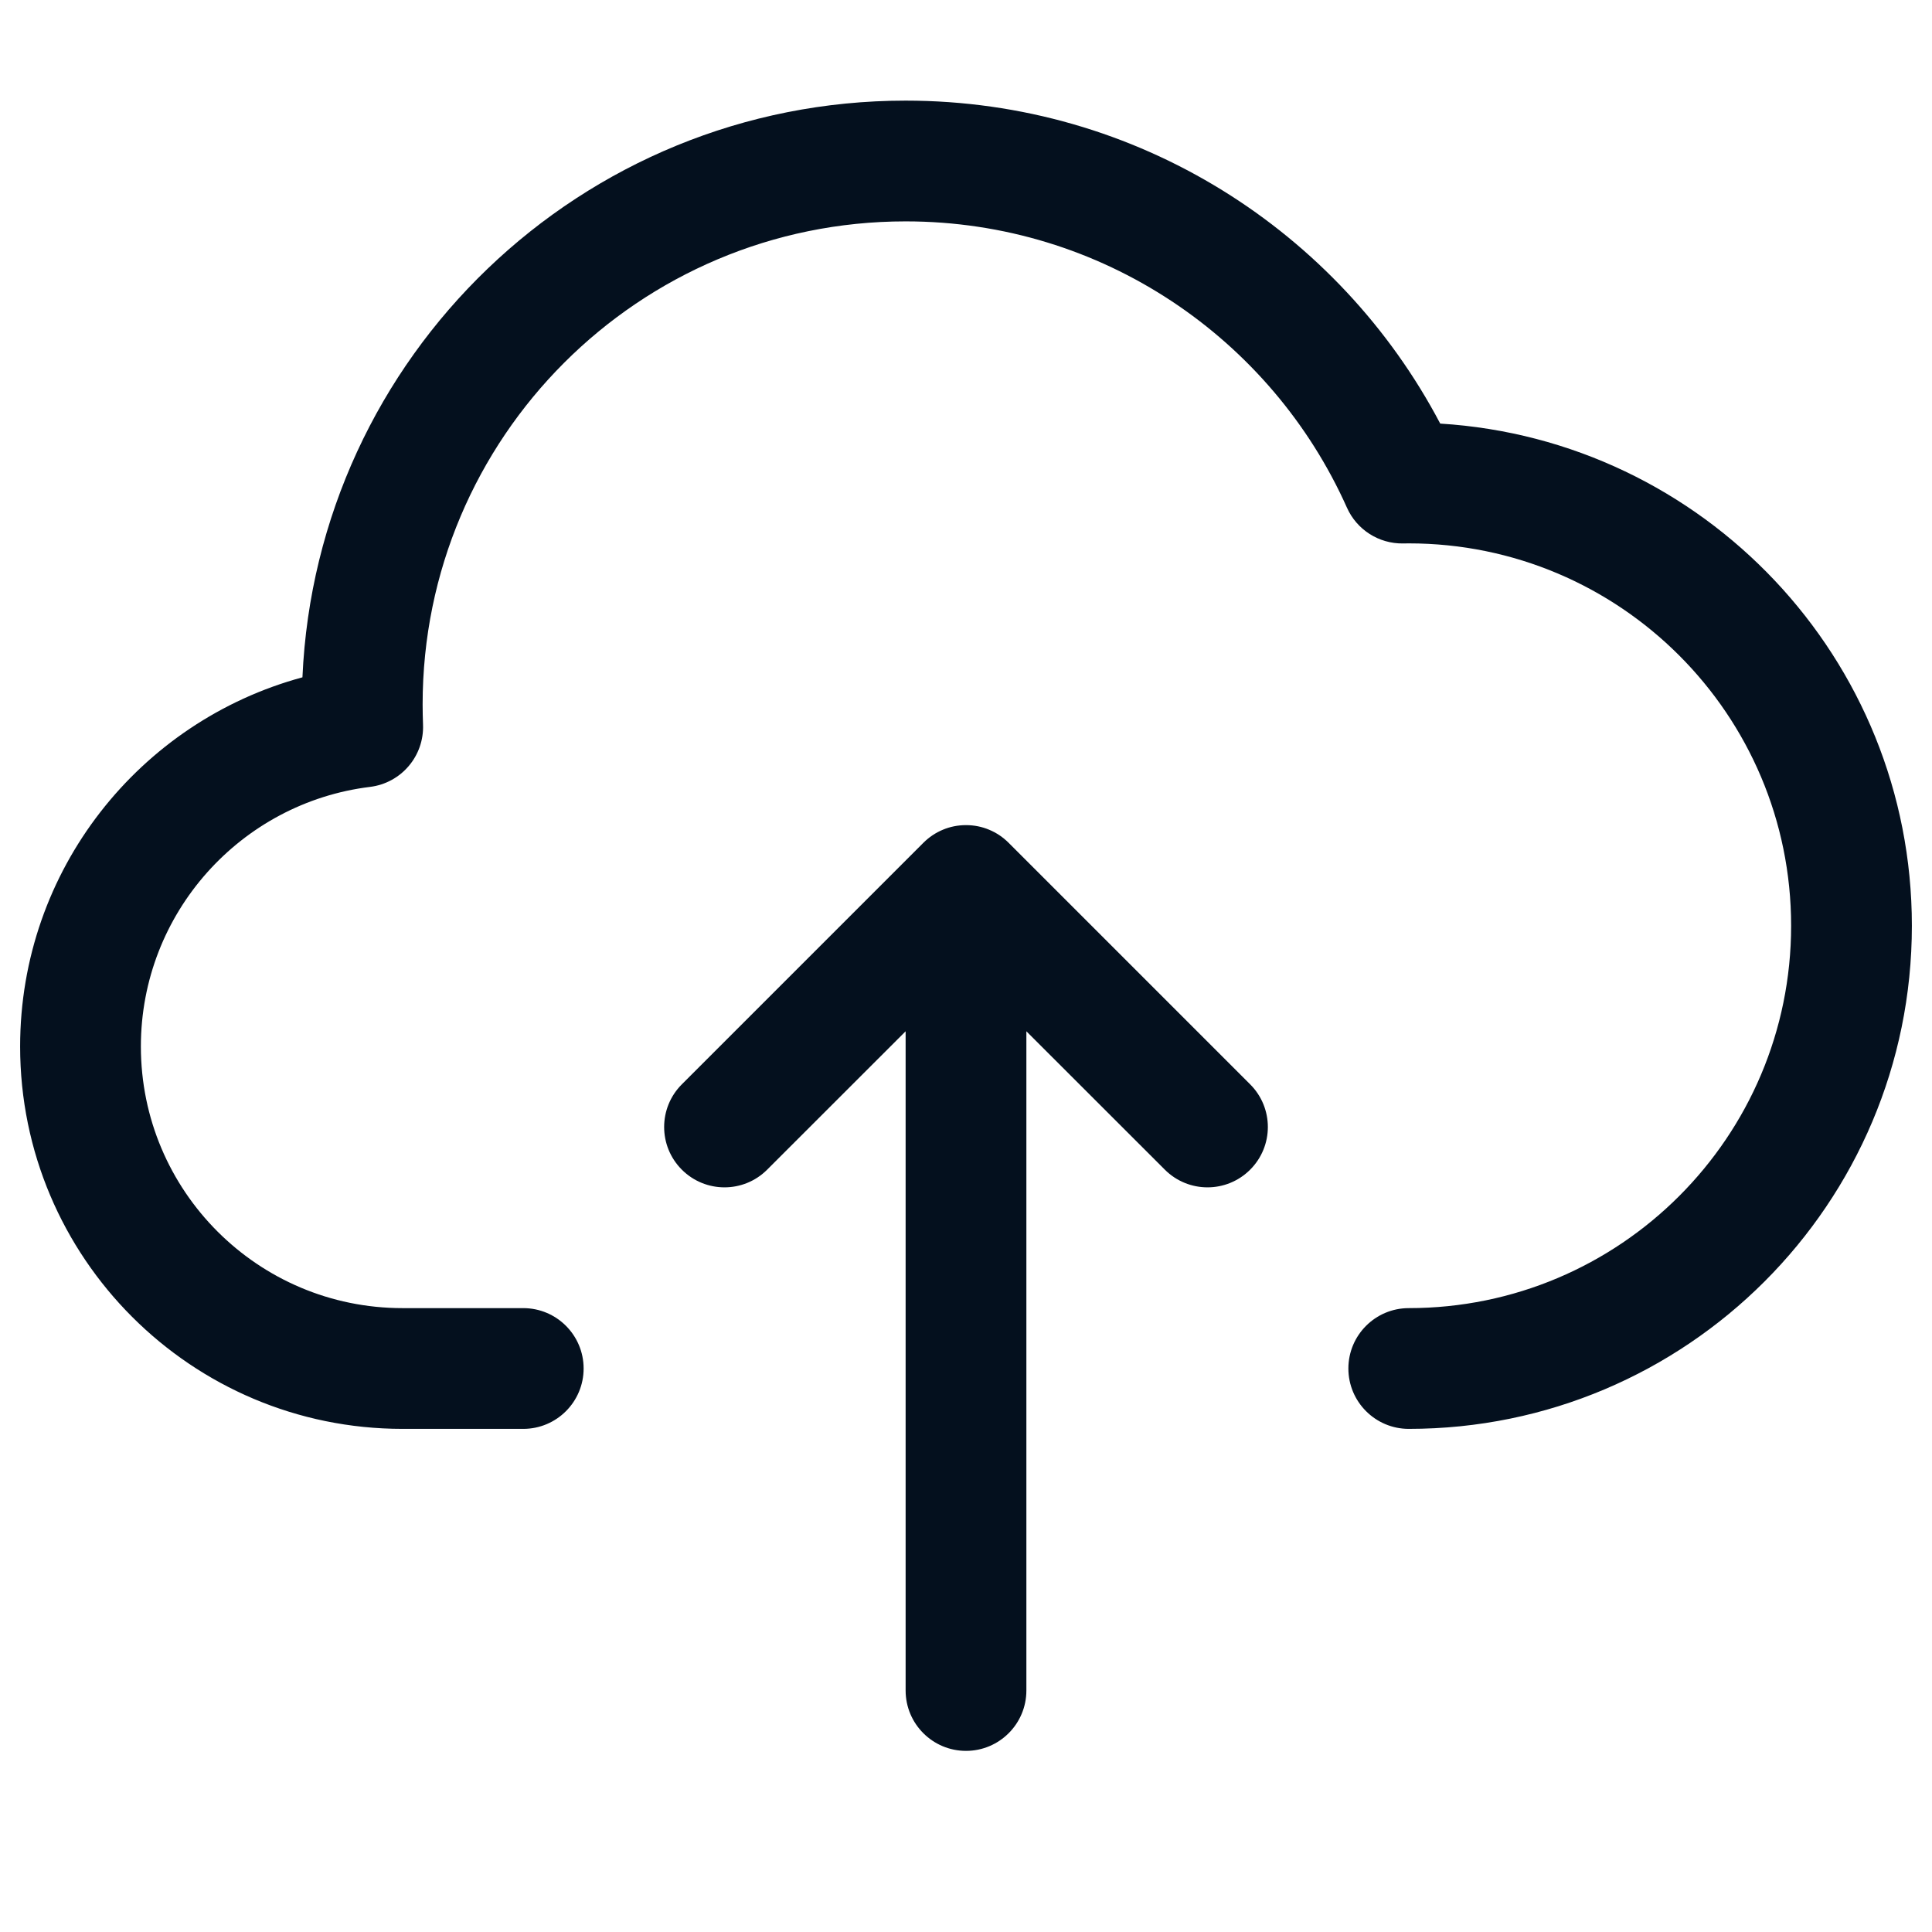 <svg width="24" height="24" viewBox="0 0 24 24" fill="none" xmlns="http://www.w3.org/2000/svg">
<path fill-rule="evenodd" clip-rule="evenodd" d="M5.25 8.75C5.25 5.436 7.936 2.75 11.25 2.75C13.692 2.75 15.795 4.209 16.732 6.306C16.854 6.58 17.128 6.755 17.428 6.751C17.452 6.75 17.476 6.75 17.5 6.75C20.123 6.75 22.25 8.877 22.25 11.5C22.25 14.123 20.123 16.25 17.5 16.25C17.086 16.25 16.75 16.586 16.75 17C16.75 17.414 17.086 17.75 17.5 17.75C20.952 17.75 23.75 14.952 23.75 11.5C23.75 8.18 21.161 5.464 17.891 5.262C16.636 2.878 14.134 1.25 11.25 1.25C7.22 1.25 3.933 4.428 3.757 8.414C1.736 8.961 0.25 10.806 0.25 13C0.25 15.623 2.377 17.75 5 17.75H6.5C6.914 17.75 7.25 17.414 7.25 17C7.25 16.586 6.914 16.25 6.5 16.25H5C3.205 16.25 1.75 14.795 1.75 13C1.75 11.342 2.993 9.972 4.597 9.775C4.985 9.727 5.271 9.39 5.255 9C5.252 8.917 5.25 8.834 5.25 8.75ZM11.47 10.47C11.542 10.398 11.624 10.344 11.713 10.307C11.801 10.27 11.898 10.25 12 10.25C12.102 10.25 12.199 10.27 12.287 10.307C12.376 10.344 12.458 10.398 12.53 10.47L15.53 13.47C15.823 13.763 15.823 14.237 15.53 14.53C15.237 14.823 14.763 14.823 14.47 14.53L12.75 12.811V21C12.75 21.414 12.414 21.75 12 21.75C11.586 21.75 11.25 21.414 11.25 21V12.811L9.53 14.53C9.237 14.823 8.763 14.823 8.47 14.53C8.177 14.237 8.177 13.763 8.47 13.47L11.47 10.47Z" fill="#04101E"/>
</svg>
